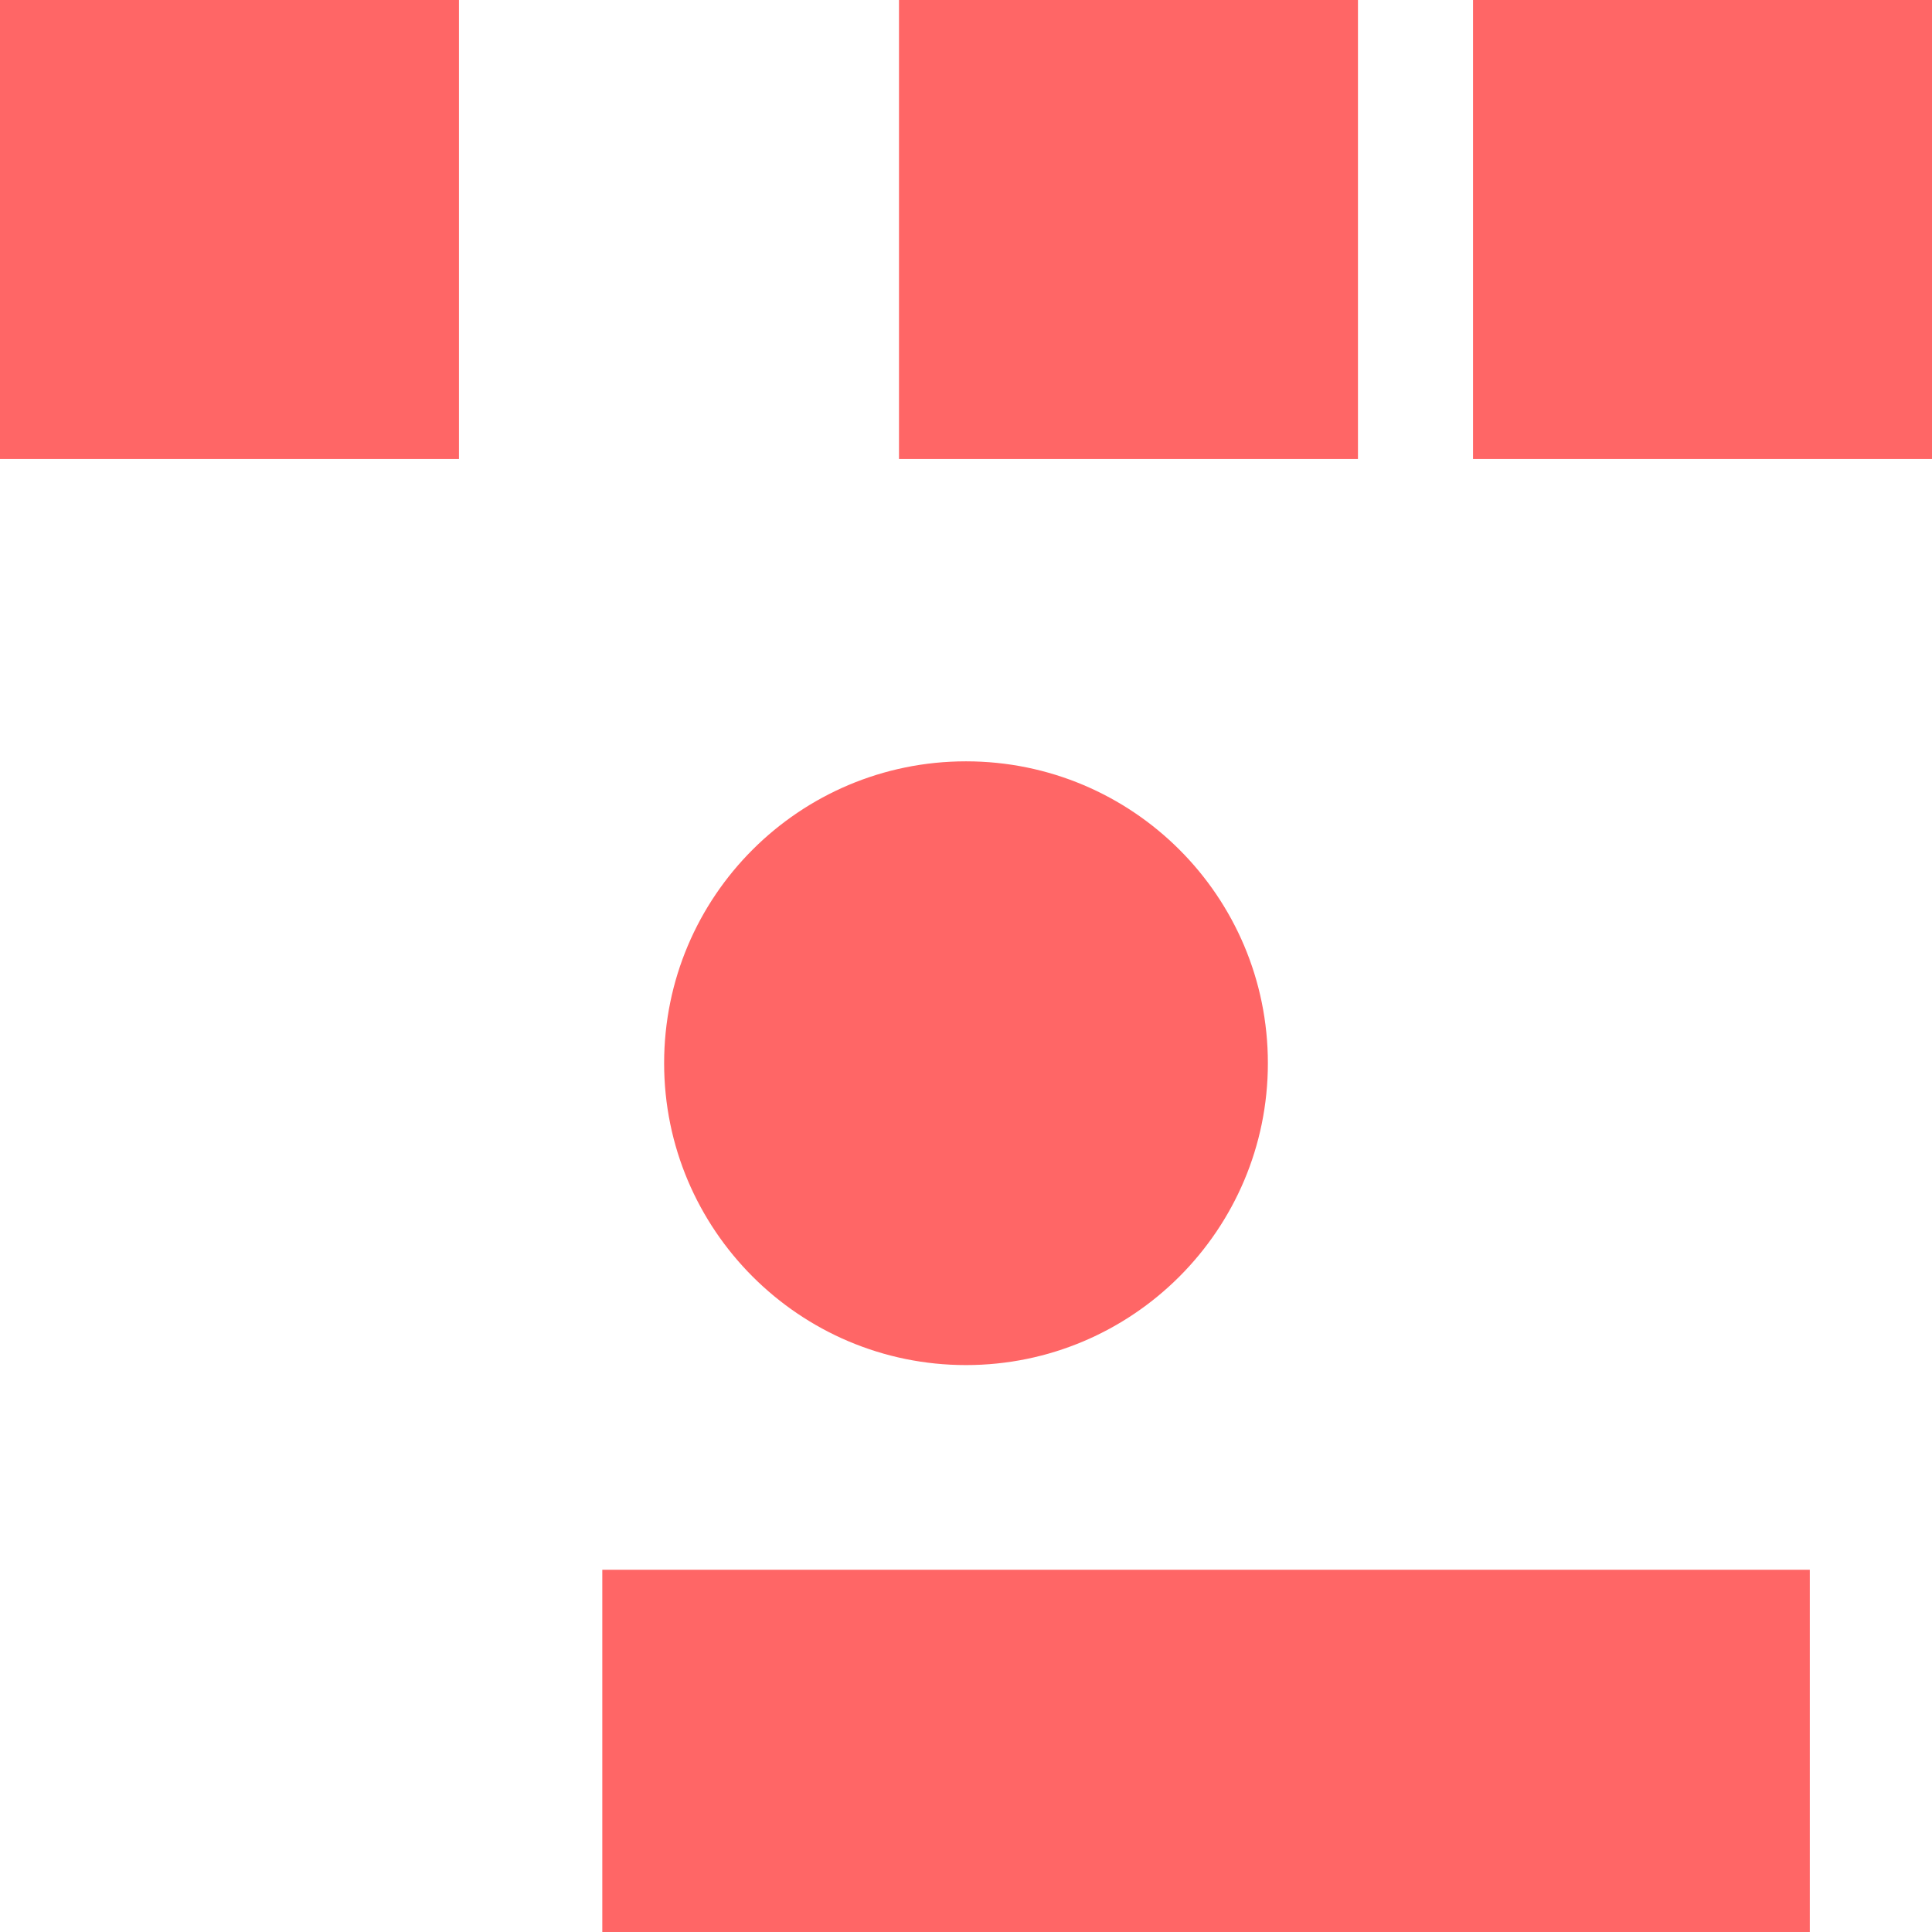 
<svg xmlns="http://www.w3.org/2000/svg" xmlns:xlink="http://www.w3.org/1999/xlink" width="16px" height="16px" viewBox="0 0 16 16" version="1.1">
<g id="surface1">
<path style=" stroke:none;fill-rule:evenodd;fill:#ff6666;fill-opacity:1;" d="M 4.988 13 L 14.988 13 L 14.988 16 L 4.988 16 Z M 5.5 8.805 C 5.5 7.422 6.621 6.305 8 6.305 C 9.379 6.305 10.5 7.422 10.5 8.805 C 10.5 10.184 9.379 11.305 8 11.305 C 6.621 11.305 5.5 10.184 5.5 8.805 Z M 0 0 L 3.801 0 L 3.801 3.801 L 0 3.801 Z M 7.445 0 L 11.246 0 L 11.246 3.801 L 7.445 3.801 Z M 12.199 0 L 16 0 L 16 3.801 L 12.199 3.801 Z M 12.199 0 "/>
</g>
</svg>
